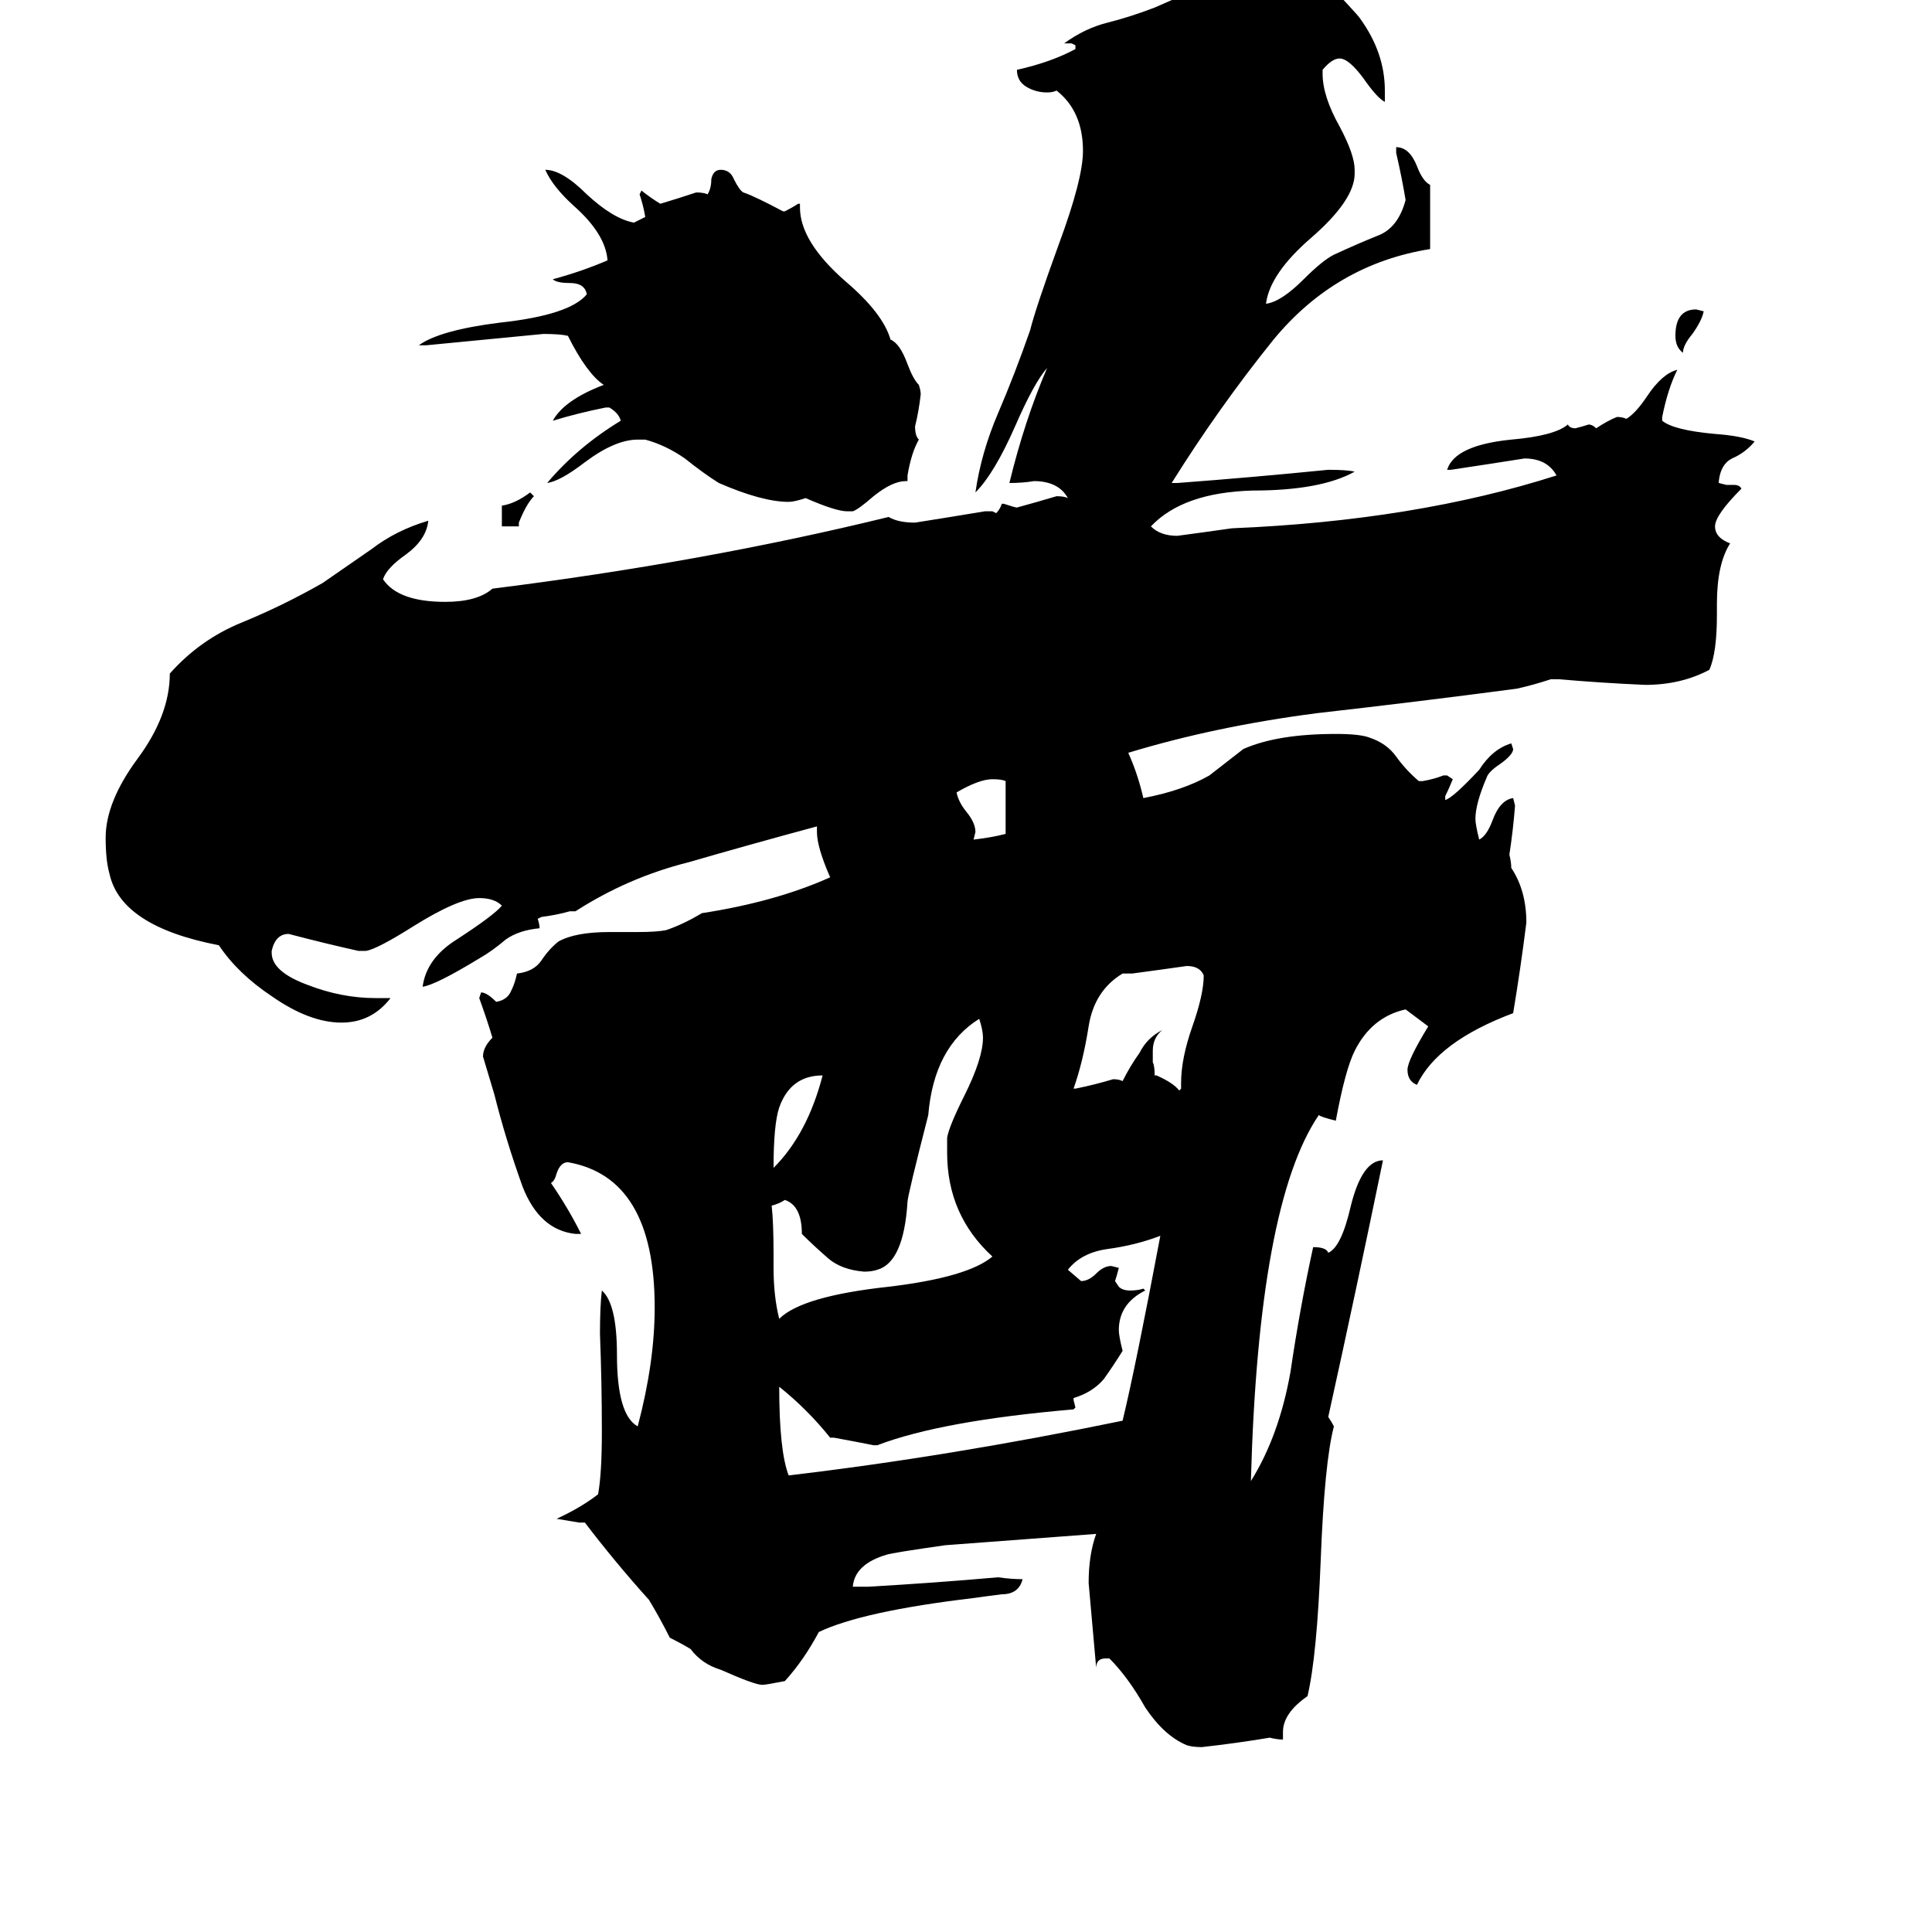 <svg xmlns="http://www.w3.org/2000/svg" viewBox="0 -800 1024 1024">
	<path fill="#000000" d="M275 -521H266V-532Q273 -533 281 -539L283 -537Q279 -533 275 -523ZM903 -635Q902 -630 897 -623Q892 -617 892 -613Q888 -616 888 -622Q888 -636 899 -636ZM533 -358V-386Q531 -387 526 -387Q519 -387 507 -380Q508 -375 512 -370Q517 -364 517 -359L516 -355Q525 -356 533 -358ZM436 -230Q419 -230 413 -213Q410 -204 410 -181Q428 -199 436 -230ZM626 -223V-226Q626 -239 632 -256Q638 -273 638 -283Q636 -288 629 -288Q615 -286 600 -284H595Q580 -275 577 -256Q574 -237 569 -223H570Q580 -225 590 -228Q593 -228 595 -227Q599 -235 604 -242Q608 -250 616 -254Q611 -250 611 -243Q611 -240 611 -237Q612 -235 612 -230H613Q622 -226 625 -222ZM569 -59V-58L570 -54L569 -53Q499 -47 465 -34H463Q453 -36 442 -38H440Q428 -53 413 -65Q413 -31 418 -18Q503 -28 595 -47Q602 -76 615 -145Q602 -140 587 -138Q573 -136 566 -127L573 -121Q577 -121 581 -125Q585 -129 589 -129L593 -128Q592 -124 591 -121L593 -118Q595 -116 599 -116Q603 -116 606 -117L607 -116Q593 -109 593 -95Q593 -92 595 -84Q590 -76 585 -69Q579 -62 569 -59ZM502 -189V-197Q503 -203 511 -219Q521 -239 521 -250Q521 -254 519 -260Q495 -245 492 -209Q481 -166 481 -163Q479 -131 465 -127Q462 -126 458 -126Q446 -127 439 -133Q431 -140 425 -146Q425 -161 416 -164Q413 -162 409 -161Q410 -152 410 -135V-128Q410 -113 413 -101Q425 -113 471 -118Q513 -123 526 -134Q502 -156 502 -189ZM481 -545H480Q473 -545 463 -537Q455 -530 452 -529H449Q443 -529 427 -536Q421 -534 418 -534Q404 -534 381 -544Q373 -549 363 -557Q353 -564 342 -567H338Q326 -567 310 -555Q297 -545 290 -544Q306 -563 329 -577Q328 -581 323 -584H321Q306 -581 293 -577Q299 -588 320 -596Q311 -602 301 -622Q297 -623 288 -623Q257 -620 226 -617H222Q233 -625 265 -629Q302 -633 311 -644Q310 -650 302 -650Q295 -650 293 -652Q308 -656 322 -662Q321 -676 304 -691Q293 -701 289 -710Q298 -710 311 -697Q325 -684 336 -682L342 -685Q341 -691 339 -697L340 -699Q345 -695 350 -692Q360 -695 369 -698Q373 -698 375 -697Q377 -700 377 -705Q378 -710 382 -710Q387 -710 389 -705Q392 -699 394 -698Q400 -696 415 -688H416Q420 -690 423 -692H424V-690Q424 -672 448 -651Q468 -634 472 -620Q477 -618 481 -607Q484 -599 487 -596Q488 -593 488 -591Q487 -582 485 -574Q485 -569 487 -567Q483 -560 481 -548ZM680 118V122Q677 122 673 121Q655 124 637 126Q632 126 629 125Q617 120 607 105Q598 89 588 79H586Q581 79 581 84Q579 62 577 39Q577 24 581 13Q541 16 501 19Q473 23 470 24Q453 29 452 41H460Q495 39 529 36Q536 37 542 37Q540 45 531 45Q523 46 516 47Q457 54 434 65Q426 80 416 91Q406 93 404 93Q400 93 382 85Q372 82 366 74Q361 71 355 68Q350 58 344 48Q326 28 310 7H307Q301 6 295 5Q308 -1 317 -8Q319 -19 319 -41Q319 -67 318 -93Q318 -108 319 -116Q327 -109 327 -82Q327 -50 338 -44Q347 -78 347 -107Q347 -176 301 -184Q297 -184 295 -178Q294 -174 292 -173Q301 -160 308 -146H305Q286 -148 277 -171Q268 -196 262 -220Q259 -230 256 -240Q256 -245 261 -250Q258 -260 254 -271L255 -274Q258 -274 263 -269Q269 -270 271 -275Q273 -279 274 -284Q283 -285 287 -291Q291 -297 296 -301Q305 -306 323 -306H338Q348 -306 353 -307Q362 -310 372 -316Q411 -322 440 -335Q433 -351 433 -359V-362Q396 -352 365 -343Q333 -335 305 -317H302Q295 -315 287 -314L285 -313Q286 -310 286 -308Q275 -307 268 -302Q261 -296 254 -292Q231 -278 224 -277Q226 -292 242 -302Q262 -315 266 -320Q262 -324 254 -324Q243 -324 219 -309Q200 -297 194 -296H190Q172 -300 153 -305Q146 -305 144 -296V-295Q144 -285 163 -278Q181 -271 199 -271H207Q197 -258 181 -258Q164 -258 144 -272Q126 -284 116 -299Q64 -309 58 -337Q56 -344 56 -356Q56 -375 73 -398Q90 -421 90 -443Q106 -461 128 -470Q150 -479 171 -491Q184 -500 197 -509Q210 -519 227 -524Q226 -514 215 -506Q205 -499 203 -493Q211 -481 236 -481Q253 -481 261 -488Q373 -502 471 -526Q476 -523 485 -523Q504 -526 522 -529H526L528 -528Q530 -530 531 -533H532Q538 -531 539 -531Q550 -534 560 -537Q564 -537 566 -536Q561 -545 548 -545Q542 -544 535 -544Q543 -577 555 -605Q548 -597 538 -574Q527 -549 517 -539Q520 -560 529 -581Q538 -602 546 -625Q549 -637 561 -670Q574 -705 574 -720Q574 -741 560 -752Q558 -751 555 -751Q549 -751 544 -754Q539 -757 539 -763Q557 -767 570 -774V-776L568 -777H564Q575 -785 587 -788Q599 -791 612 -796Q628 -803 644 -810Q661 -817 685 -818H695Q720 -792 721 -790Q734 -772 734 -752V-746Q730 -748 723 -758Q715 -769 710 -769Q706 -769 701 -763V-761Q701 -749 710 -733Q718 -718 718 -710V-708Q718 -694 695 -674Q673 -655 671 -639Q679 -640 691 -652Q701 -662 707 -665Q720 -671 730 -675Q741 -679 745 -694Q743 -706 740 -719V-722Q747 -722 751 -712Q754 -704 758 -702V-668Q708 -660 675 -620Q646 -584 621 -544H624Q664 -547 704 -551Q714 -551 718 -550Q700 -540 664 -540Q627 -539 610 -521Q615 -516 624 -516Q639 -518 653 -520Q750 -524 825 -548Q820 -557 808 -557Q789 -554 769 -551H767Q771 -564 801 -567Q824 -569 831 -575Q832 -573 835 -573Q839 -574 842 -575Q844 -575 846 -573Q852 -577 857 -579Q860 -579 862 -578Q867 -581 873 -590Q881 -602 889 -604Q884 -594 881 -579V-577Q887 -572 909 -570Q923 -569 930 -566Q925 -560 918 -557Q912 -554 911 -545V-544L915 -543H919Q922 -543 923 -541Q909 -527 909 -521Q909 -515 917 -512Q910 -501 910 -480V-474Q910 -454 906 -445Q891 -437 872 -437Q849 -438 826 -440H822Q813 -437 804 -435Q751 -428 698 -422Q644 -415 598 -401Q603 -390 606 -377Q627 -381 641 -389Q650 -396 659 -403Q677 -411 708 -411Q721 -411 726 -409Q735 -406 740 -399Q745 -392 752 -386H754Q760 -387 765 -389H767L770 -387Q768 -382 766 -378V-376Q770 -377 784 -392Q791 -403 801 -406L802 -403Q802 -400 795 -395Q789 -391 788 -388Q782 -374 782 -366Q782 -363 784 -355Q788 -357 791 -365Q795 -376 802 -377L803 -373Q802 -360 800 -347Q801 -343 801 -340Q809 -328 809 -311Q806 -287 802 -263Q762 -248 751 -225Q746 -227 746 -233Q746 -238 757 -256L745 -265Q727 -261 718 -243Q713 -233 708 -206Q700 -208 699 -209Q667 -162 663 -15Q678 -39 684 -73Q689 -107 696 -139Q703 -139 704 -136Q711 -139 716 -161Q722 -185 733 -185Q719 -117 704 -49Q706 -46 707 -44Q702 -25 700 27Q698 78 693 99Q680 108 680 118Z"/>
</svg>